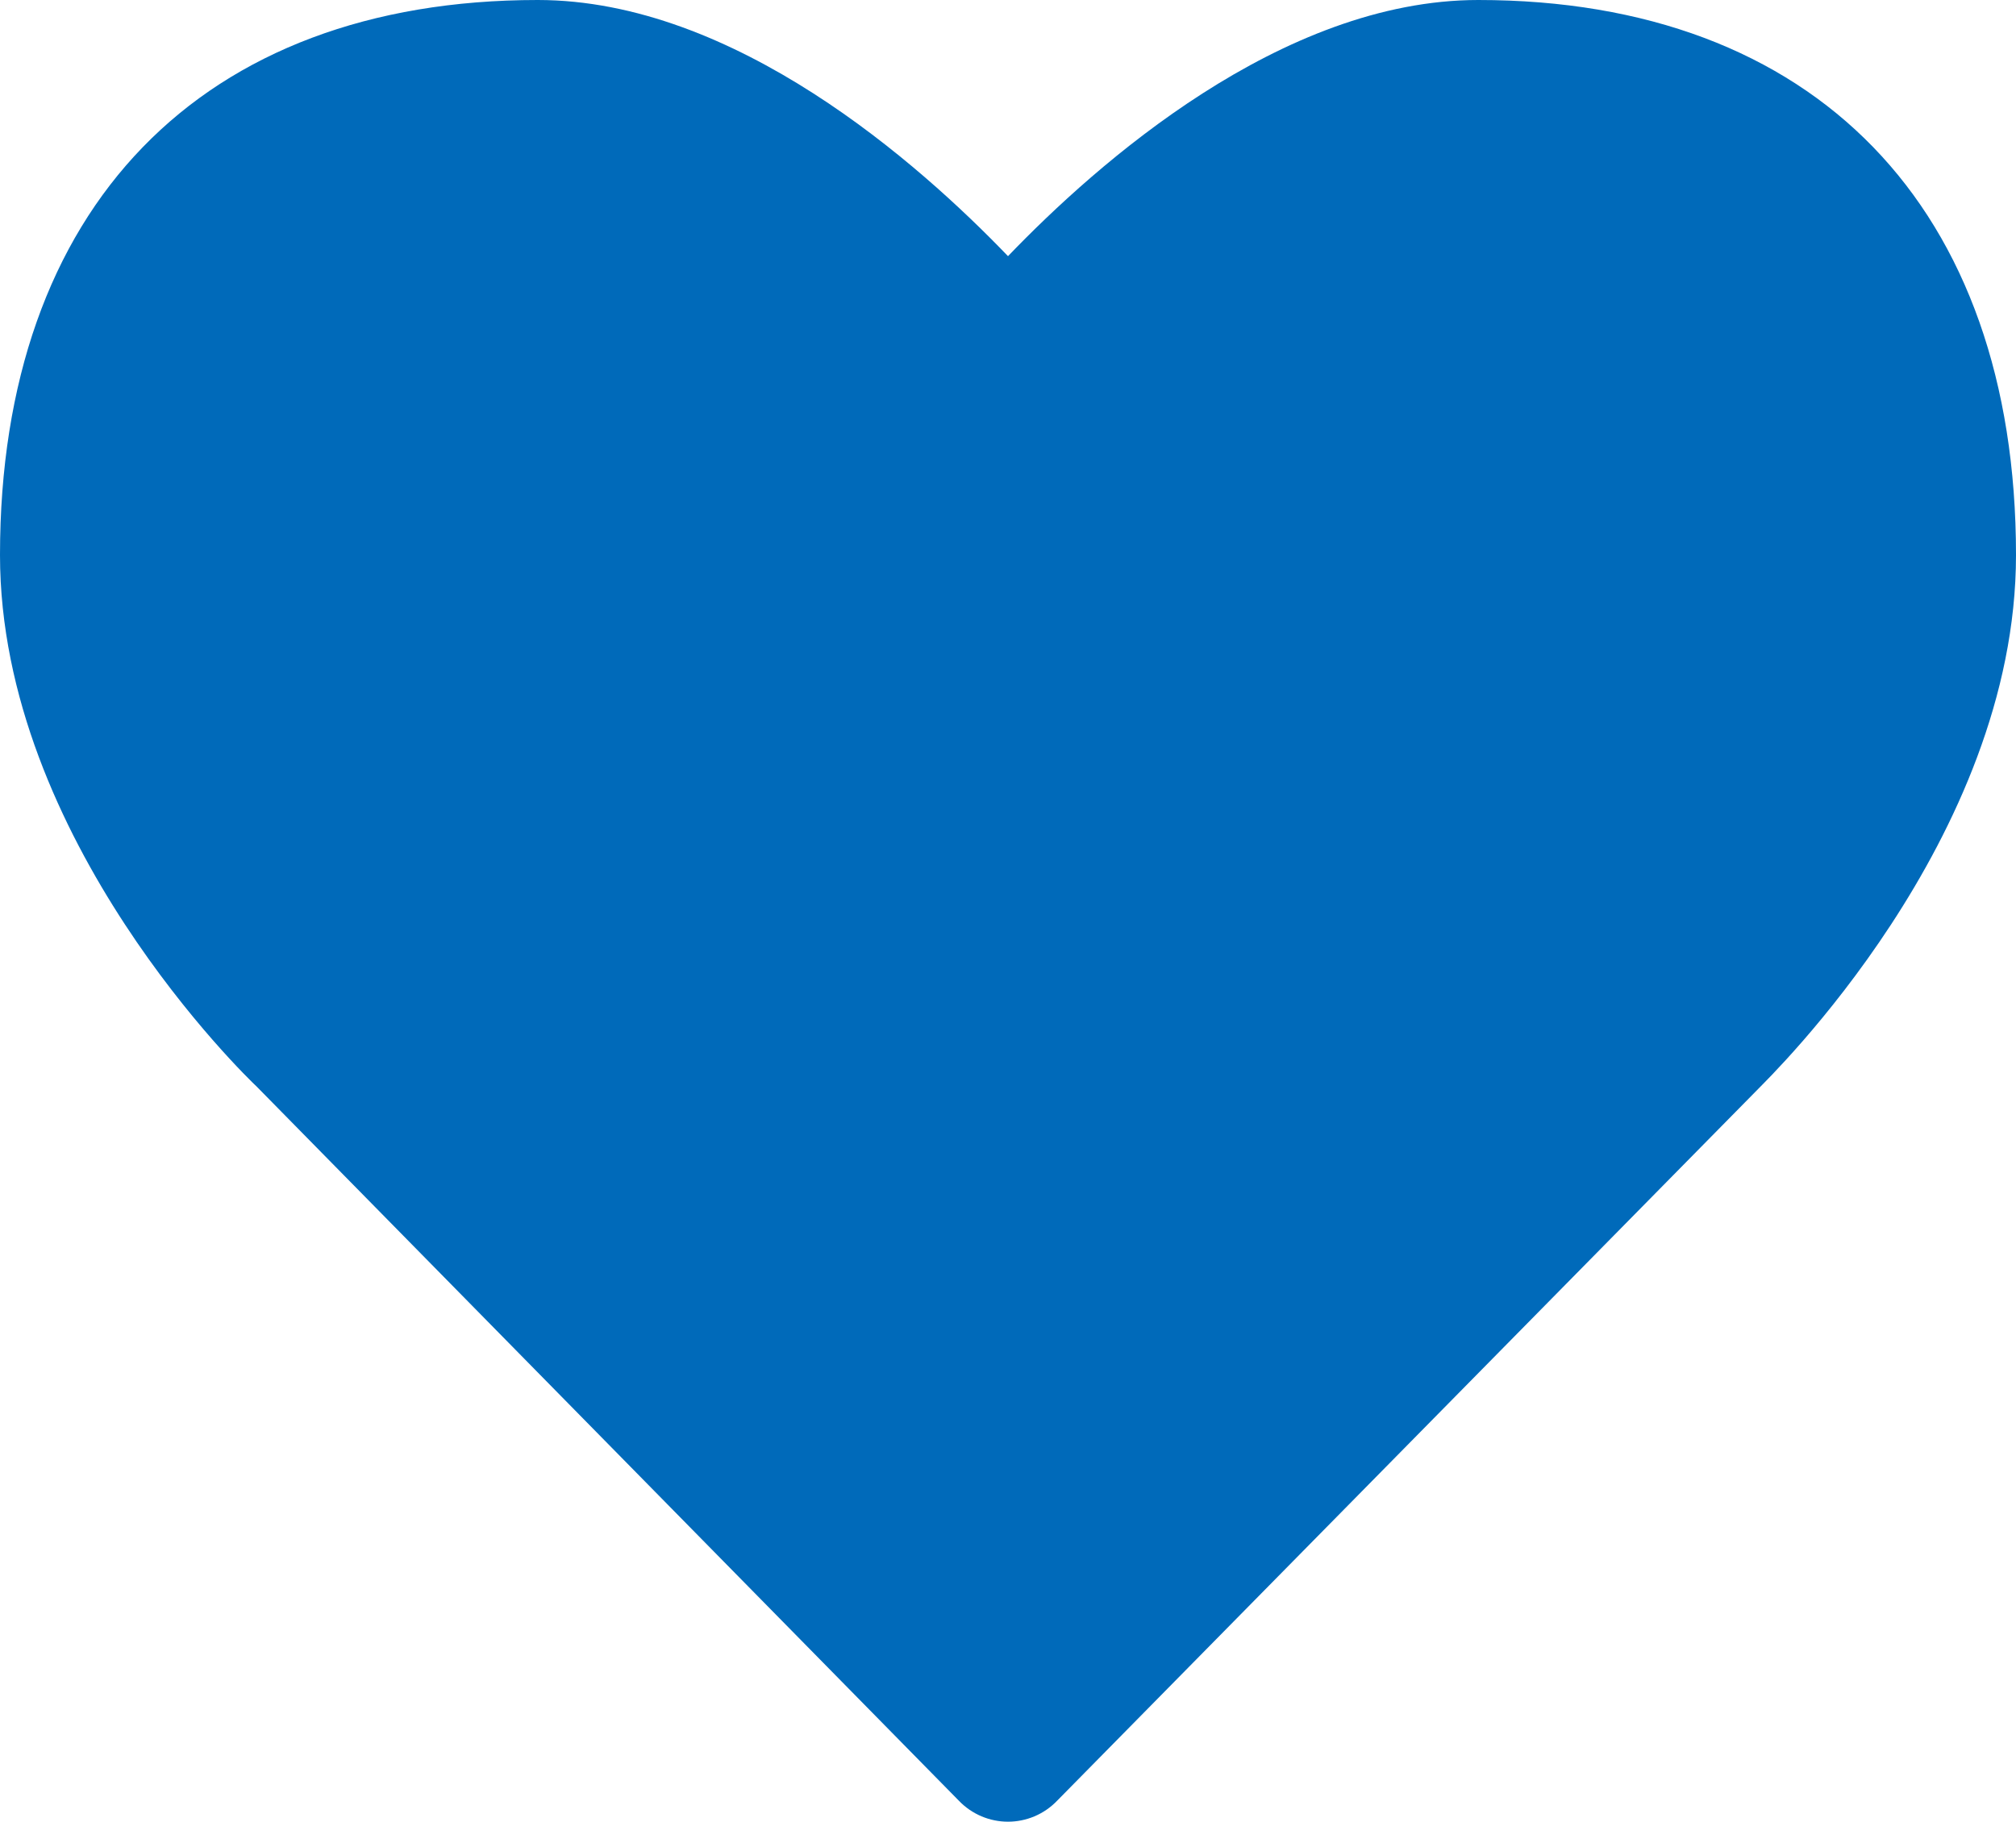 <svg width="52" height="47" viewBox="0 0 52 47" fill="none" xmlns="http://www.w3.org/2000/svg">
<path d="M52 14.32C52 21.664 45.616 27.814 45.355 28.09L27.277 46.449C26.929 46.816 26.464 47 26 47C25.536 47 25.071 46.816 24.723 46.449L6.616 28.029C6.384 27.814 0 21.664 0 14.32C0 5.355 5.194 0 13.87 0C18.949 0 23.708 4.223 26 6.609C28.292 4.223 33.051 0 38.13 0C46.806 0 52 5.355 52 14.32Z" fill="#006ABA"/>
</svg>
